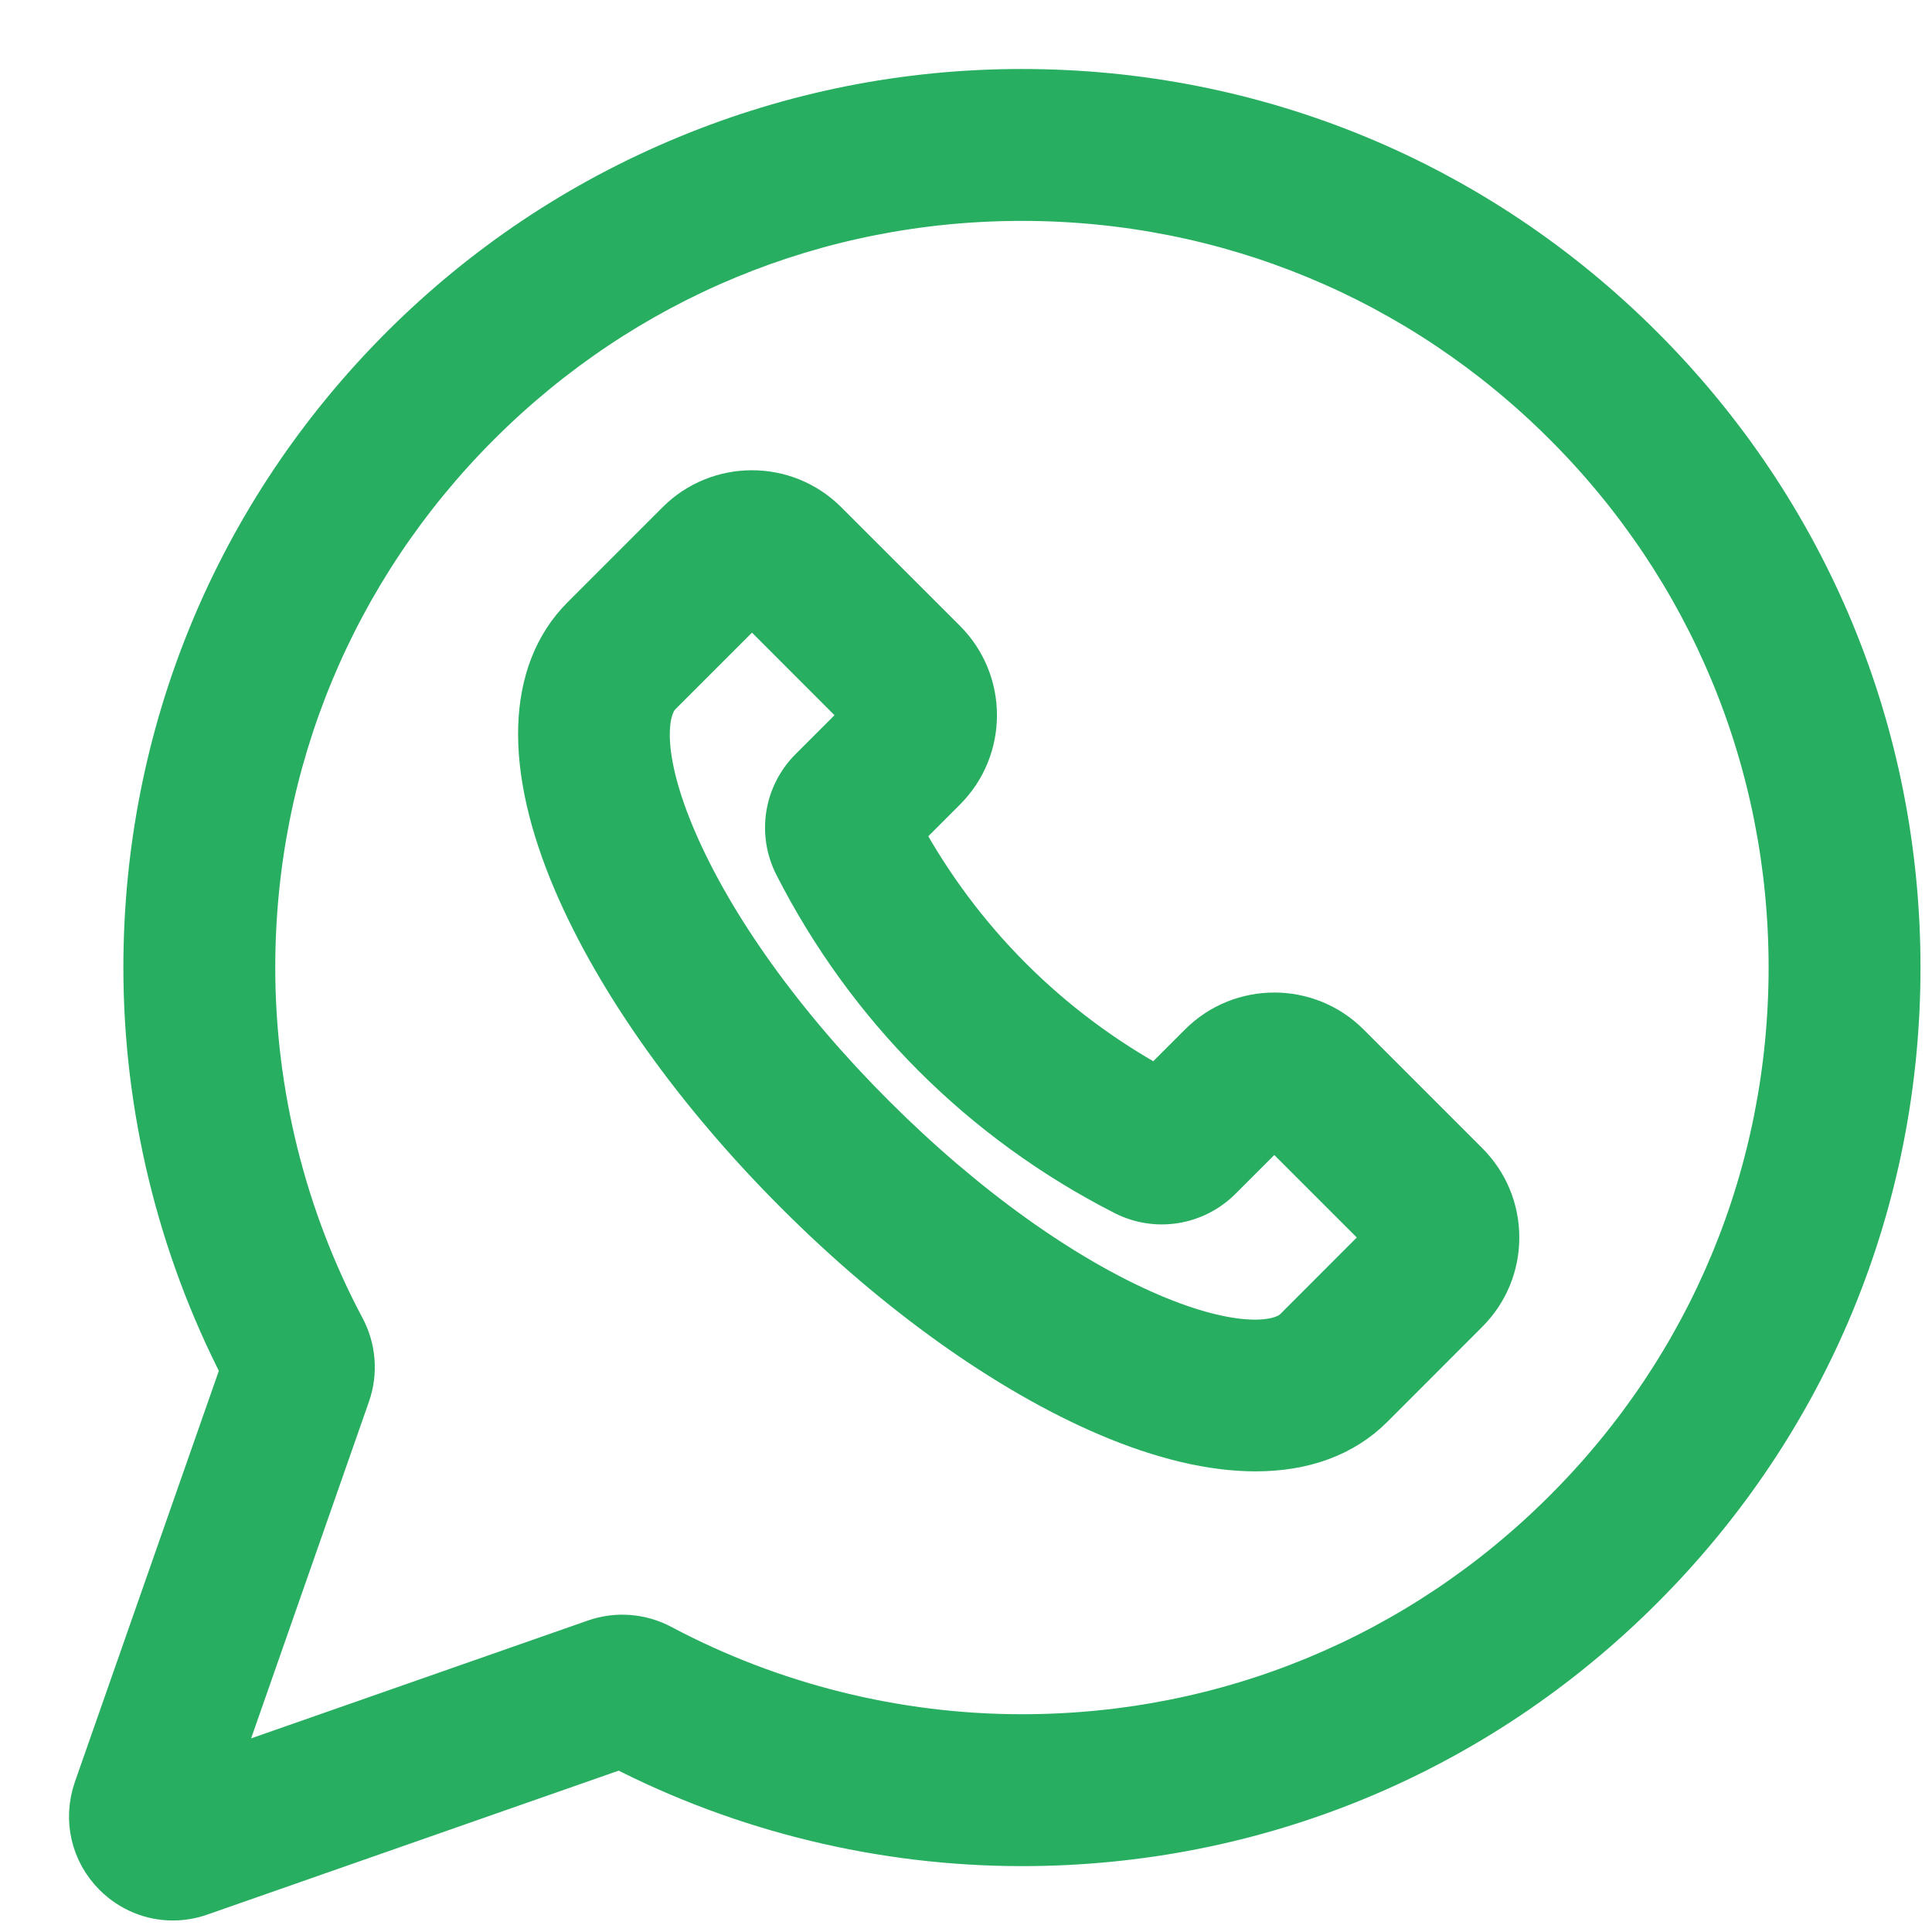 <svg width="21" height="21" viewBox="0 0 21 21" fill="none" xmlns="http://www.w3.org/2000/svg">
<path d="M17.837 3.787C16.04 1.99 13.65 1 11.108 1C11.108 1 11.107 1 11.107 1C9.85 1 8.624 1.244 7.465 1.724C6.306 2.204 5.268 2.898 4.378 3.787C2.581 5.585 1.591 7.975 1.591 10.517C1.591 12.033 1.957 13.539 2.65 14.882L1.05 19.451C0.938 19.774 1.017 20.124 1.259 20.366C1.428 20.535 1.651 20.625 1.879 20.625C1.977 20.625 2.077 20.608 2.173 20.574L6.743 18.975C8.085 19.668 9.592 20.034 11.108 20.034C13.65 20.034 16.04 19.044 17.837 17.246C19.635 15.449 20.625 13.059 20.625 10.517C20.625 7.975 19.635 5.585 17.837 3.787ZM17.023 16.432C15.443 18.013 13.342 18.883 11.108 18.883C9.741 18.883 8.383 18.544 7.181 17.905C6.963 17.789 6.705 17.769 6.474 17.85L2.322 19.303L3.775 15.151C3.856 14.919 3.836 14.662 3.72 14.444C3.08 13.242 2.742 11.884 2.742 10.517C2.742 8.282 3.612 6.181 5.192 4.601C6.772 3.021 8.873 2.151 11.107 2.151H11.108C13.342 2.151 15.443 3.021 17.023 4.601C18.604 6.181 19.474 8.282 19.474 10.517C19.474 12.751 18.604 14.852 17.023 16.432Z" fill="#27AE60" stroke="#27AE60" stroke-width="0.5"/>
<path d="M14.645 11.367C14.207 10.929 13.495 10.929 13.057 11.367L12.578 11.846C11.389 11.198 10.427 10.236 9.779 9.047L10.258 8.568C10.696 8.13 10.696 7.418 10.258 6.98L8.967 5.69C8.53 5.252 7.817 5.252 7.379 5.69L6.347 6.722C5.756 7.313 5.727 8.33 6.264 9.584C6.731 10.673 7.585 11.871 8.67 12.955C9.754 14.04 10.951 14.894 12.041 15.361C12.637 15.616 13.179 15.743 13.647 15.743C14.165 15.743 14.593 15.588 14.903 15.278L15.935 14.245V14.245C16.147 14.033 16.264 13.751 16.264 13.451C16.264 13.151 16.147 12.869 15.935 12.657L14.645 11.367ZM14.089 14.464C13.92 14.632 13.401 14.691 12.494 14.303C11.536 13.892 10.467 13.124 9.484 12.141C8.5 11.158 7.733 10.089 7.322 9.131C6.933 8.224 6.992 7.705 7.161 7.536L8.174 6.523L9.424 7.774L8.825 8.373C8.554 8.644 8.488 9.055 8.662 9.396C9.45 10.941 10.684 12.175 12.229 12.963C12.569 13.136 12.98 13.071 13.252 12.8L13.851 12.201L15.101 13.451L14.089 14.464Z" fill="#27AE60" stroke="#27AE60" stroke-width="0.5"/>
</svg>
